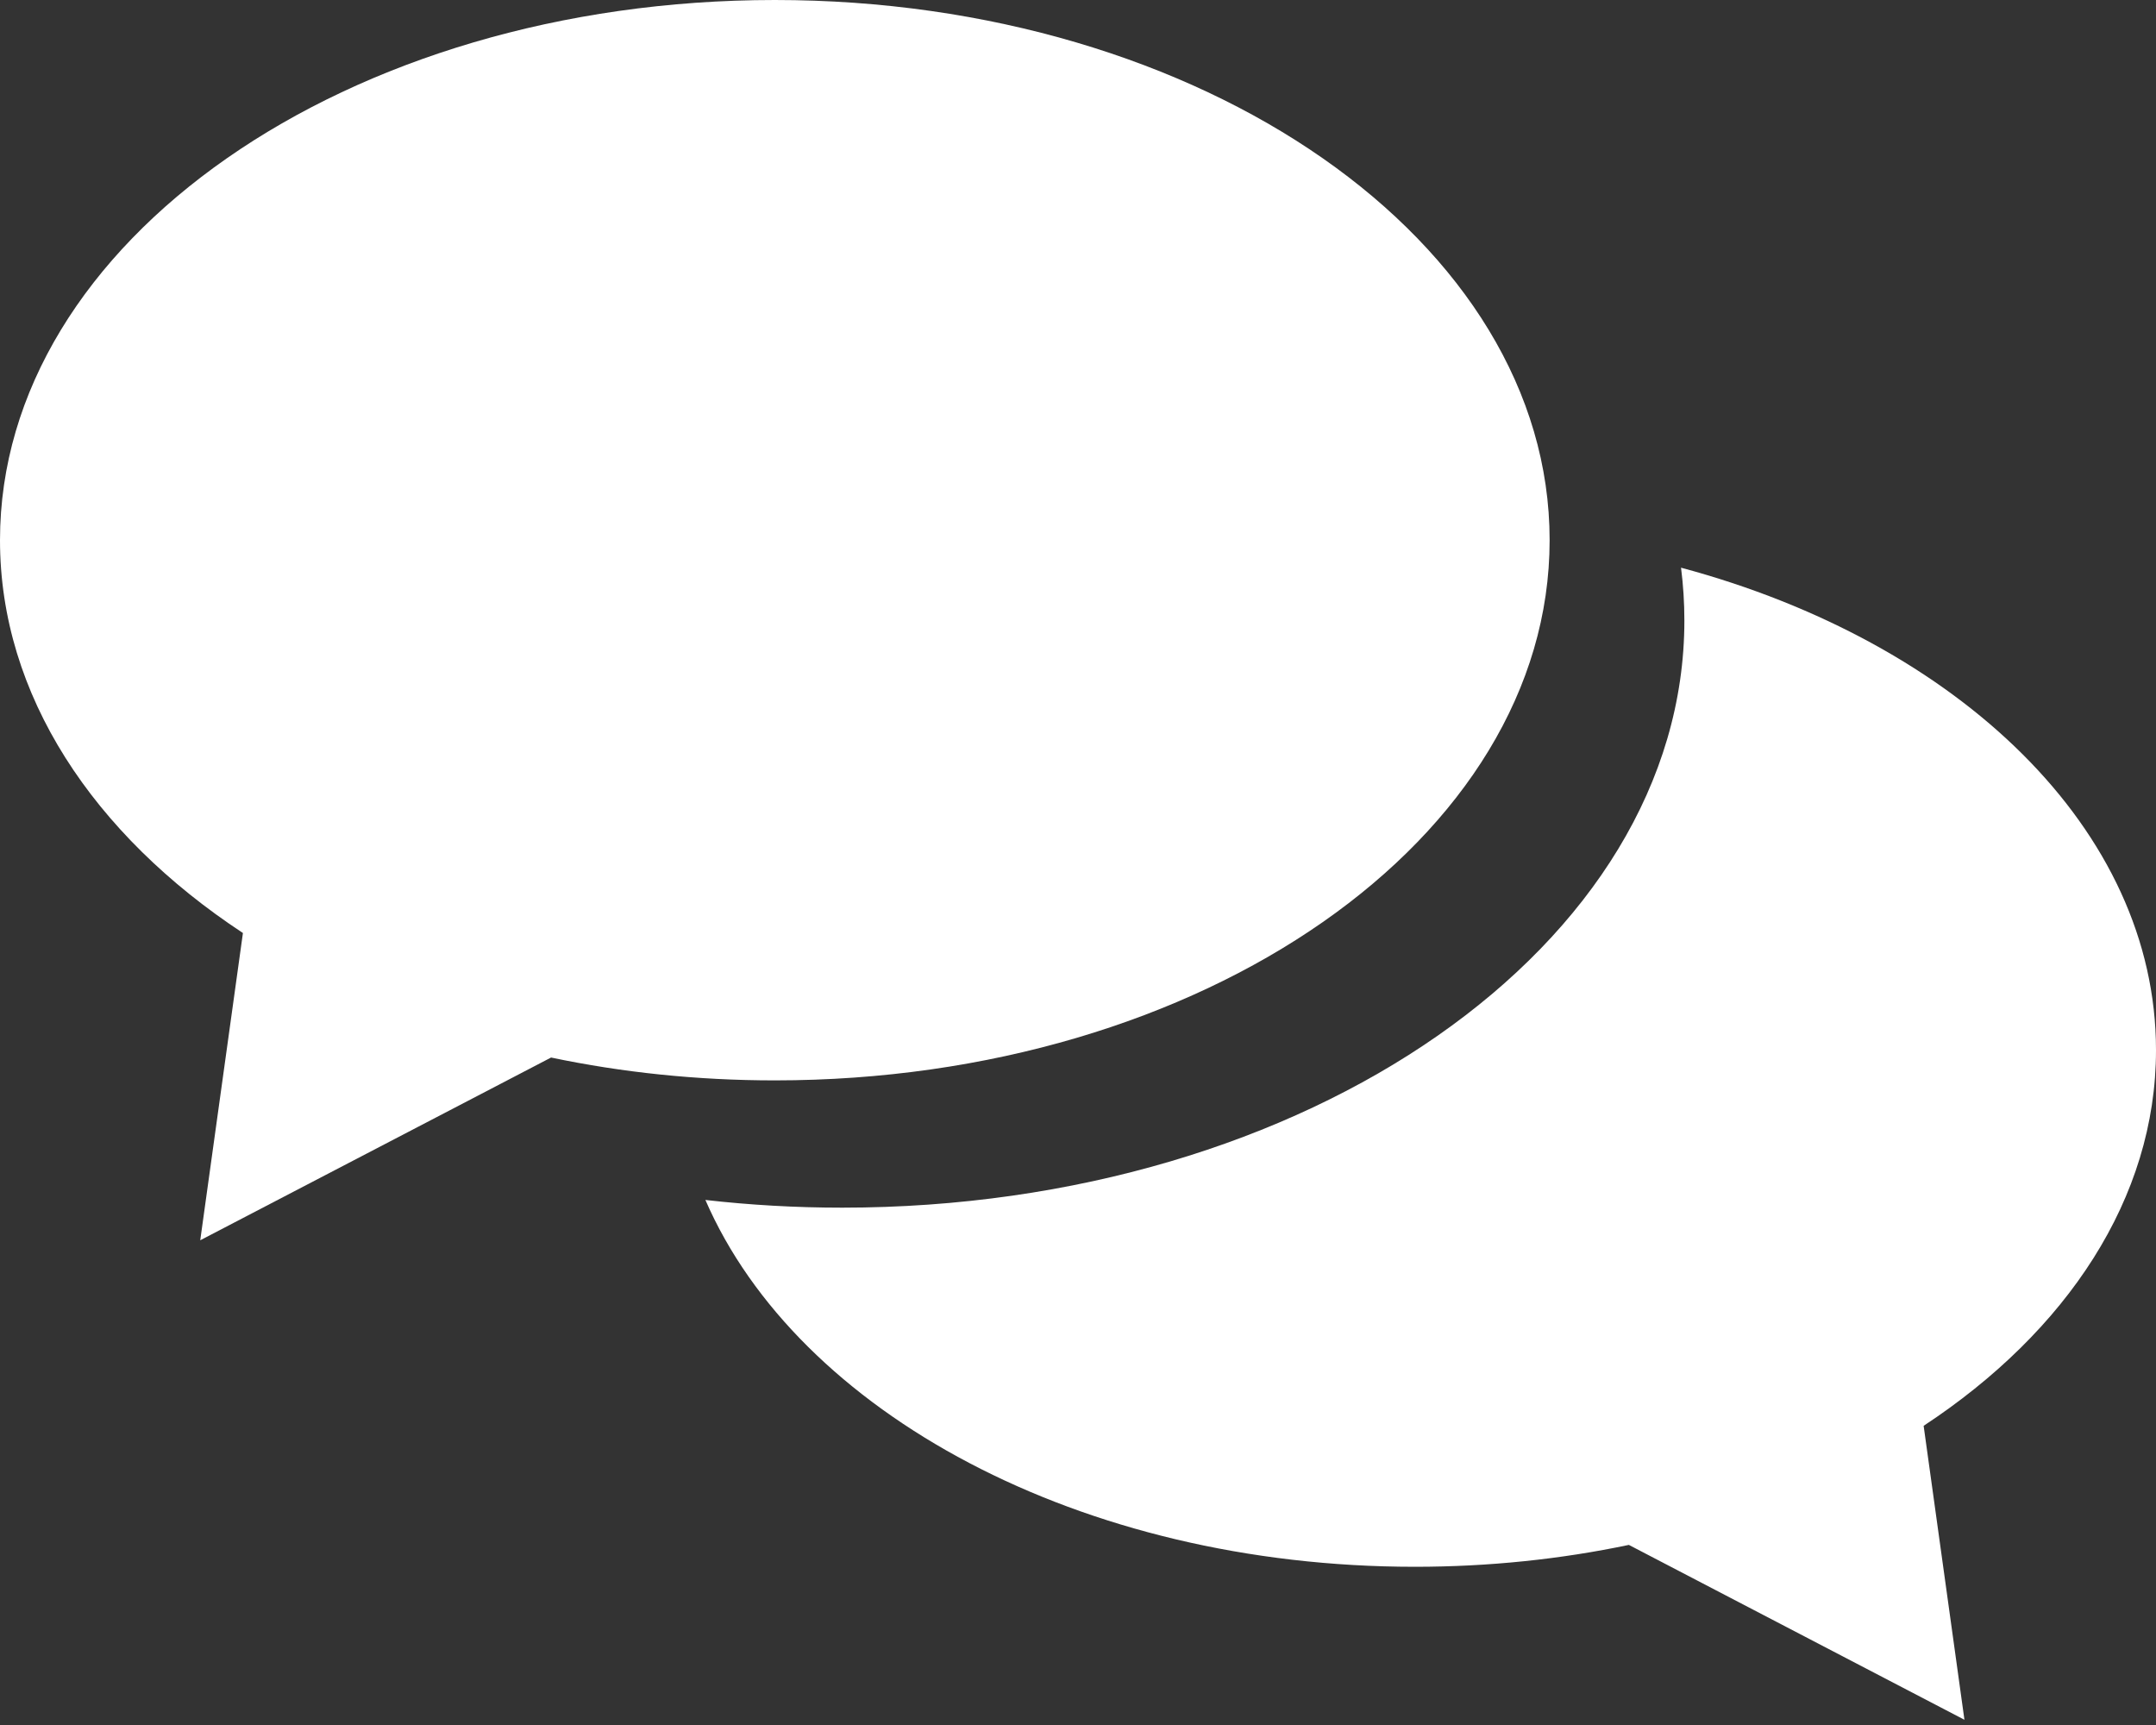 <?xml version="1.0" encoding="UTF-8" standalone="no"?>
<svg width="40px" height="32px" viewBox="0 0 40 32" version="1.1" xmlns="http://www.w3.org/2000/svg" xmlns:xlink="http://www.w3.org/1999/xlink">
    <rect x="0" y="0" width="40" height="32" fill="#333333" stroke="none"/>
    <!-- Generator: sketchtool 41.2 (35397) - http://www.bohemiancoding.com/sketch -->
    <title>FD567A1C-4BB2-47F2-B2C0-598AD4A4AC81</title>
    <desc>Created with sketchtool.</desc>
    <defs></defs>
    <g id="*Icons" stroke="none" stroke-width="1" fill="none" fill-rule="evenodd">
        <g id="Icons" transform="translate(-79, -169)" fill="#ffffff">
            <g id="Chat" transform="translate(79, 169)">
                <path d="M13.087,22.26 C14.797,26.198 20.043,29.065 26.25,29.065 C27.63,29.065 28.963,28.923 30.22,28.659 L36.446,31.903 L35.689,26.45 C38.344,24.702 40,22.226 40,19.48 C40,15.399 36.342,11.914 31.188,10.531 C31.229,10.854 31.25,11.18 31.25,11.511 C31.25,17.526 24.254,22.403 15.625,22.403 C14.761,22.403 13.913,22.354 13.087,22.26 Z" id="Combined-Shape"></path>
                <path d="M18.526,19.618 C17.212,19.894 15.818,20.042 14.375,20.042 C6.436,20.042 0,15.555 0,10.021 C0,4.487 6.436,0 14.375,0 C22.314,0 28.75,4.487 28.75,10.021 C28.75,12.892 27.018,15.481 24.243,17.308 L25.035,23.008 L18.526,19.618 Z" id="Combined-Shape-Copy-2" transform="translate(14.375, 11.504) scale(-1, 1) translate(-14.375, -11.504) "></path>
            </g>
        </g>
    </g>
</svg>